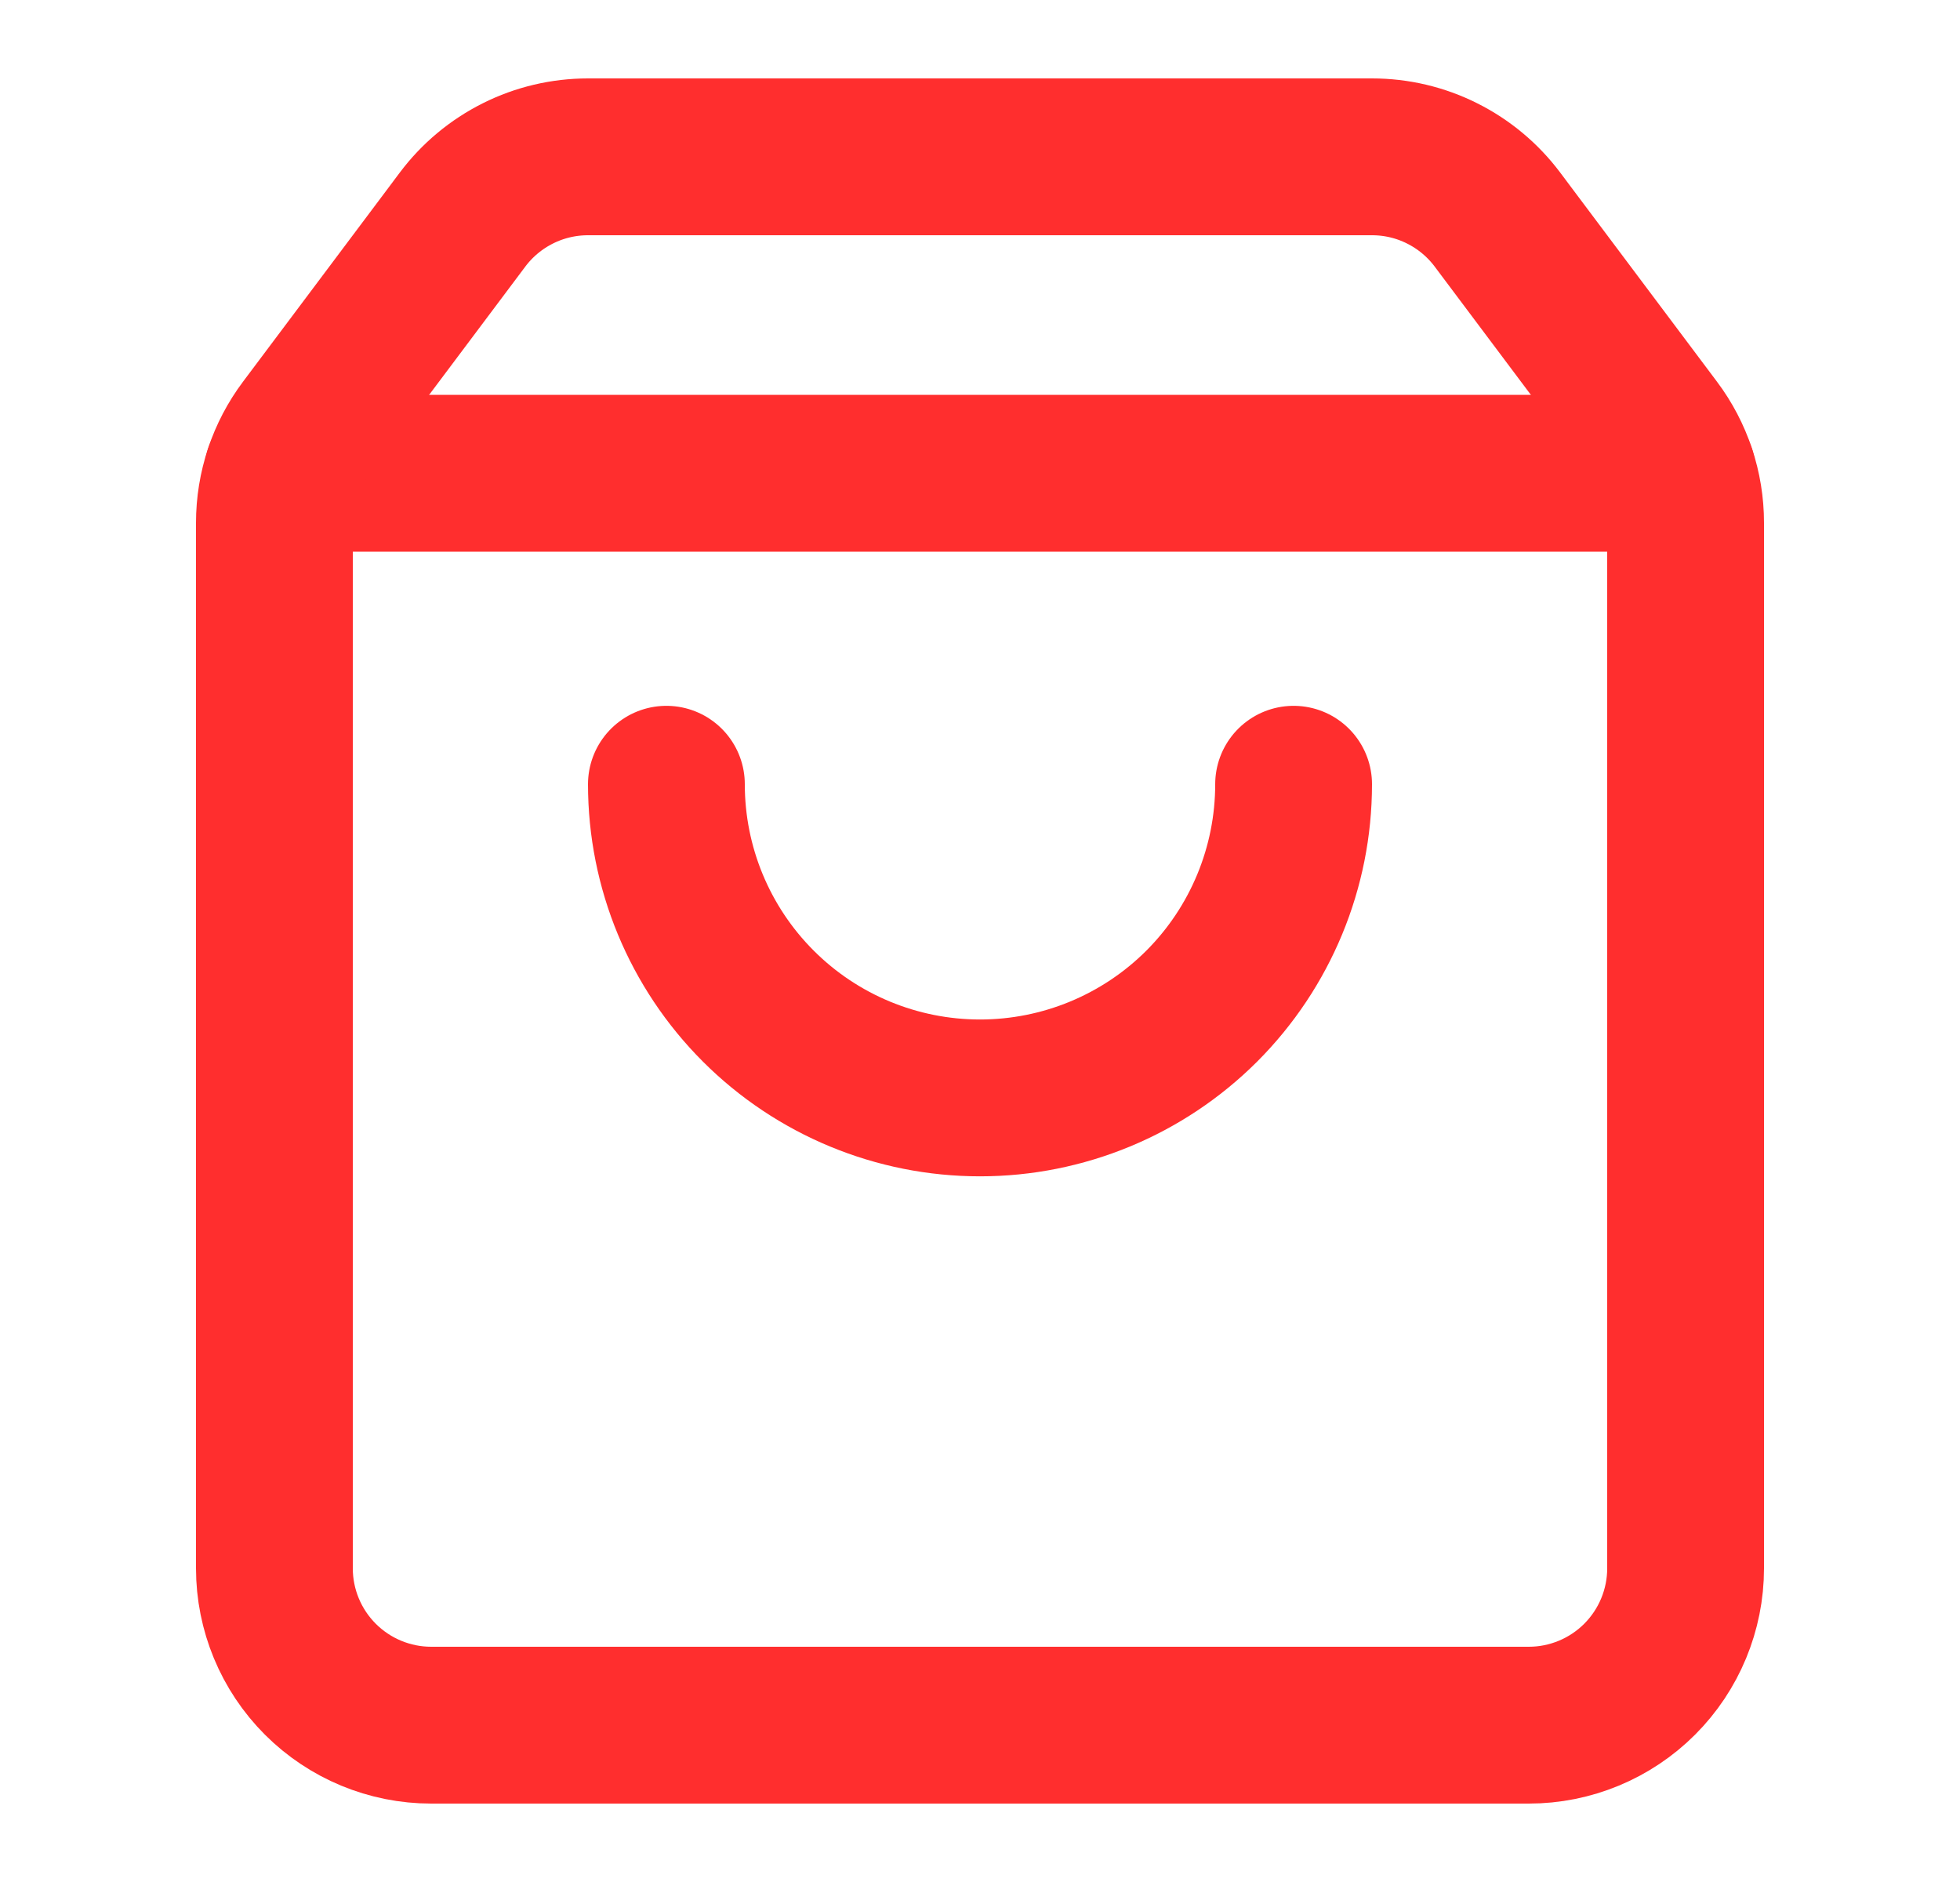 <svg width="25" height="24" viewBox="0 0 25 24" fill="none" xmlns="http://www.w3.org/2000/svg">
<path d="M16.5 10.001C16.5 11.062 16.079 12.079 15.329 12.83C14.578 13.58 13.561 14.001 12.5 14.001C11.439 14.001 10.422 13.58 9.672 12.83C8.921 12.079 8.5 11.062 8.5 10.001M3.603 6.035H21.397" stroke="#FF2E2E" stroke-width="2" stroke-linecap="round" stroke-linejoin="round"/>
<path d="M3.9 5.467C3.64 5.813 3.5 6.234 3.5 6.667V20C3.5 20.53 3.711 21.039 4.086 21.414C4.461 21.789 4.97 22 5.5 22H19.5C20.03 22 20.539 21.789 20.914 21.414C21.289 21.039 21.5 20.53 21.5 20V6.667C21.5 6.234 21.36 5.813 21.1 5.467L19.1 2.8C18.914 2.552 18.672 2.35 18.394 2.211C18.117 2.072 17.811 2 17.5 2H7.5C7.19 2 6.883 2.072 6.606 2.211C6.328 2.35 6.086 2.552 5.9 2.8L3.9 5.467Z" stroke="#FF2E2E" stroke-width="2" stroke-linecap="round" stroke-linejoin="round"/>
</svg>
